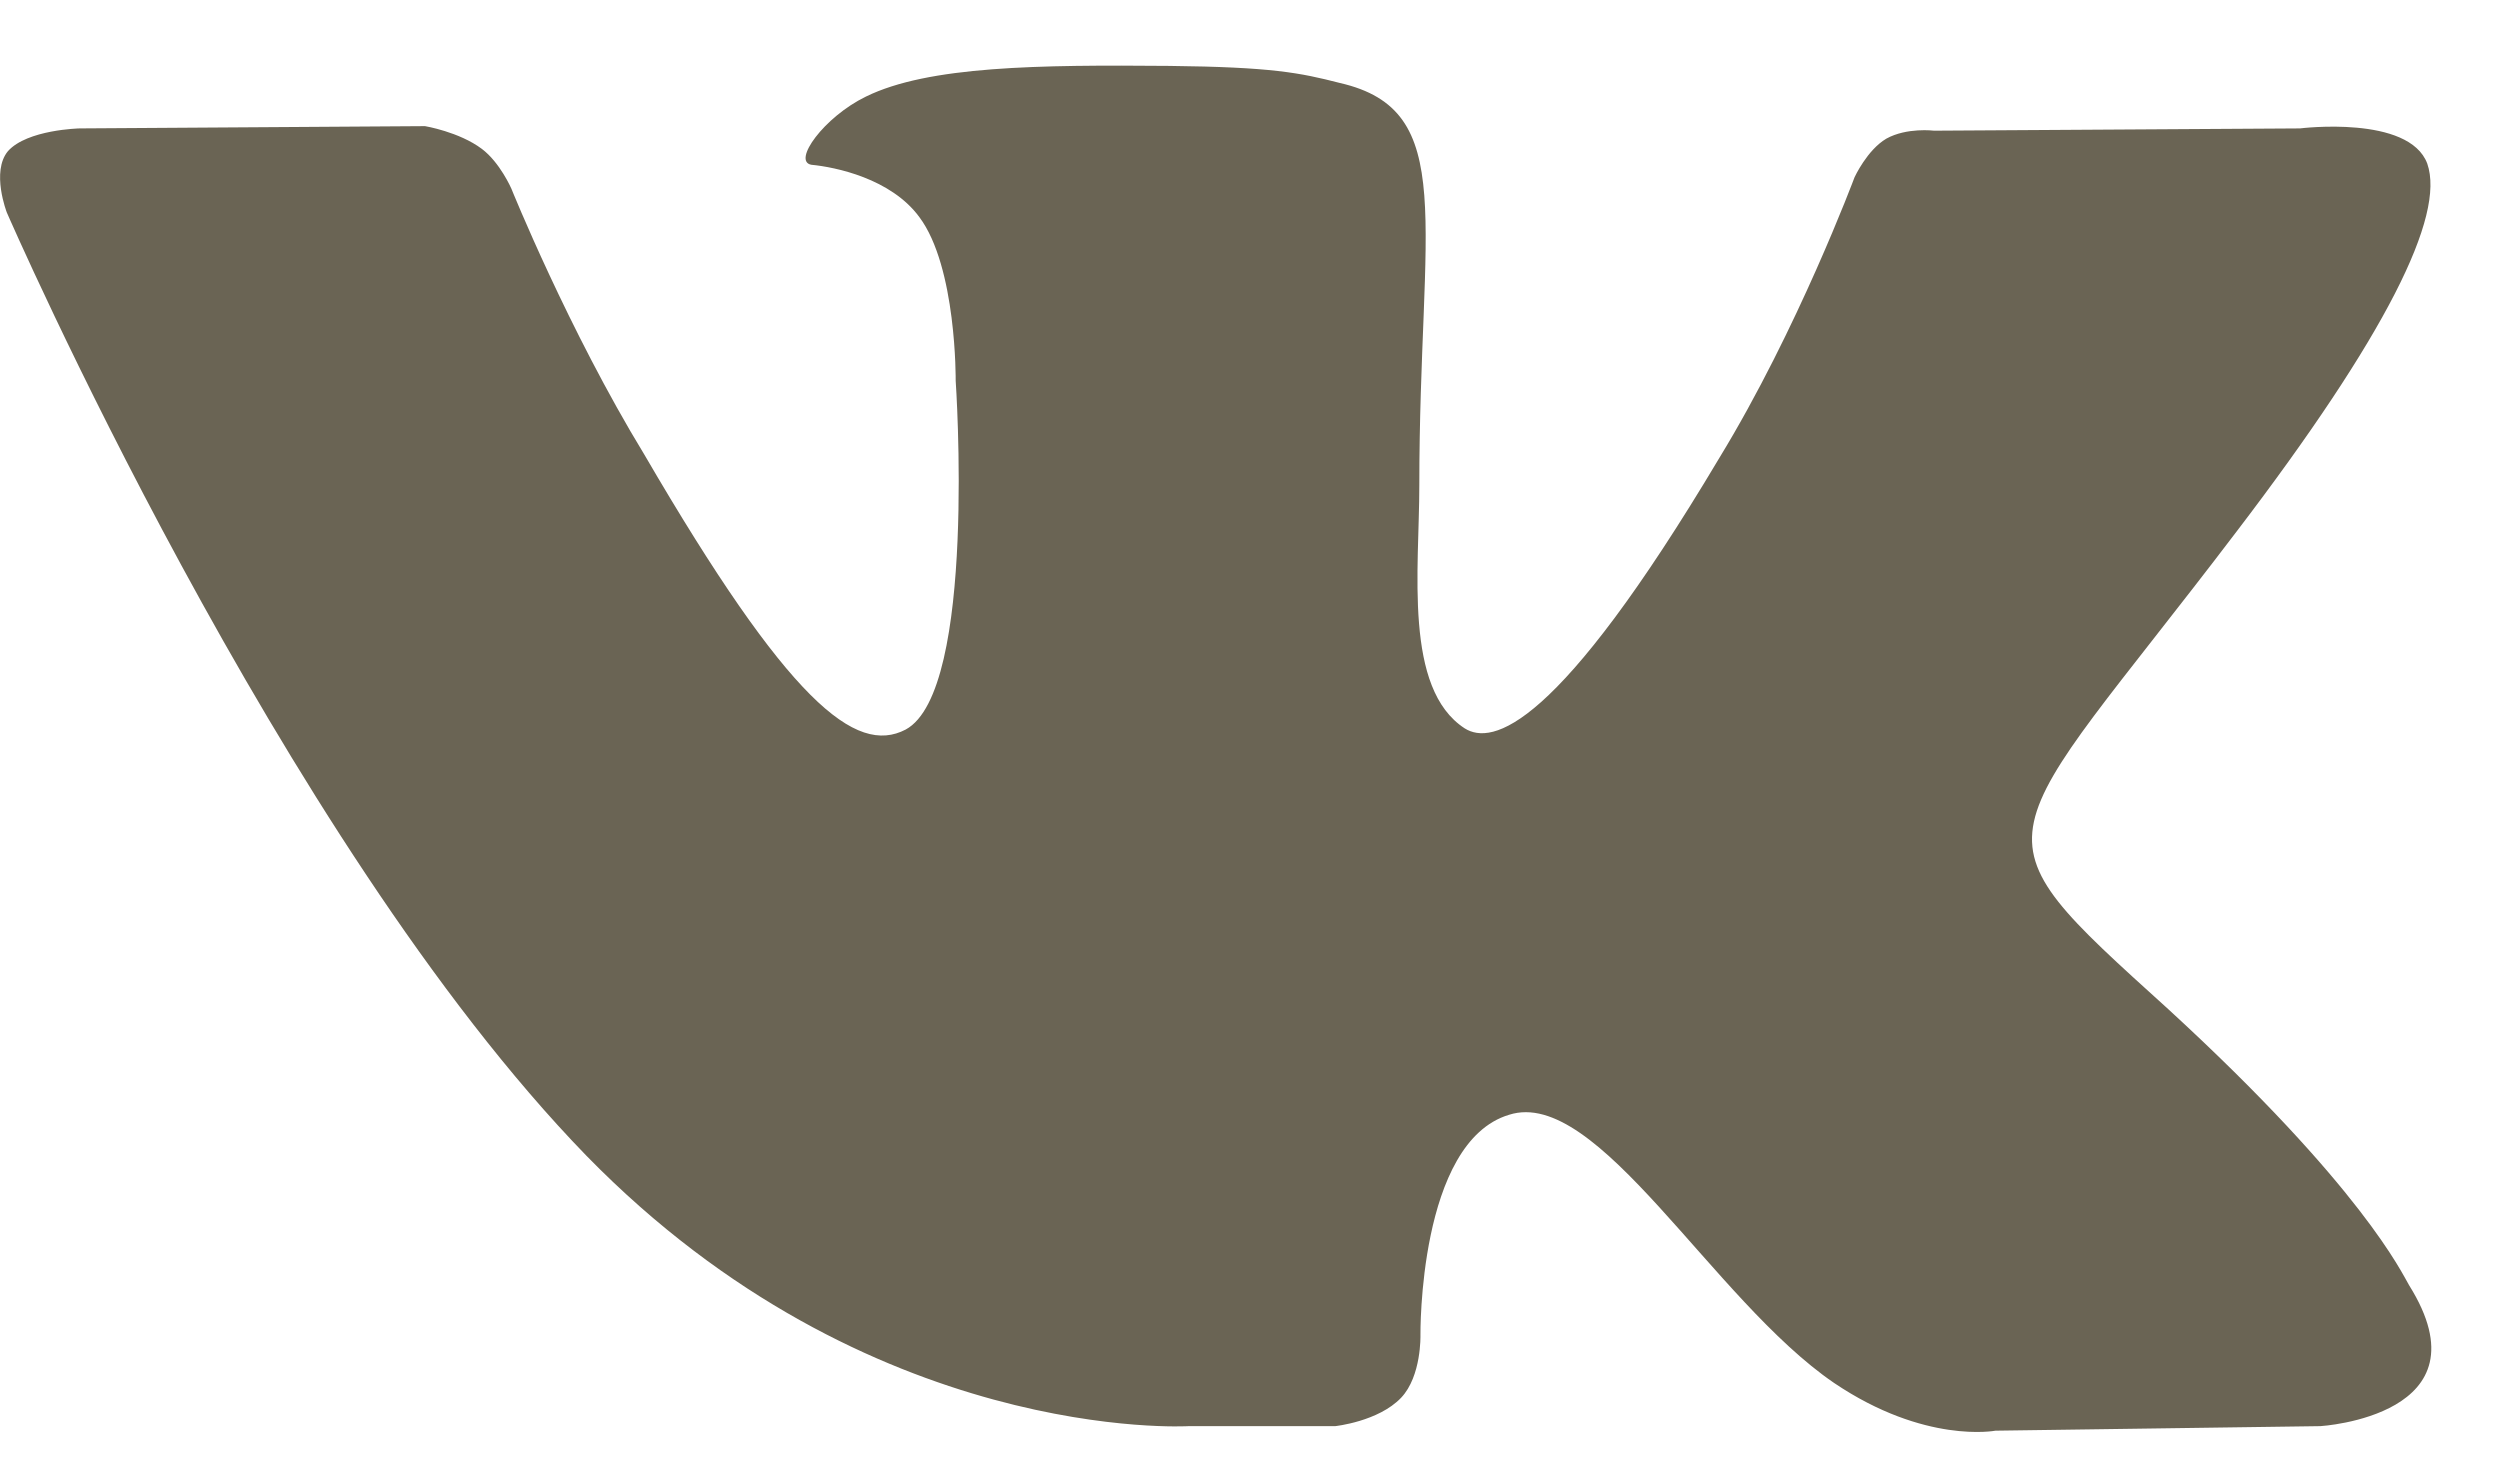<svg fill="none" xmlns="http://www.w3.org/2000/svg" width="22" height="13" viewBox="0 0 22 13"><path fill-rule="evenodd" clip-rule="evenodd" d="M10.47 12.55h1.28s.38-.04.58-.25c.18-.19.17-.55.17-.55s-.02-1.7.78-1.94c.78-.25 1.79 1.63 2.86 2.36.8.54 1.42.42 1.42.42l2.86-.04s1.5-.09.78-1.24c-.06-.1-.41-.86-2.12-2.43-1.8-1.63-1.55-1.37.6-4.2C21 2.95 21.52 1.9 21.36 1.44c-.16-.43-1.12-.31-1.12-.31l-3.22.02s-.24-.03-.42.07c-.17.1-.28.34-.28.34s-.5 1.34-1.19 2.47c-1.43 2.4-2 2.53-2.24 2.38-.54-.35-.4-1.4-.4-2.14 0-2.32.35-3.3-.7-3.54-.35-.09-.6-.14-1.5-.15-1.15-.01-2.12 0-2.67.27-.37.18-.65.57-.48.6.21.02.7.12.95.46.33.44.32 1.44.32 1.44s.19 2.73-.44 3.07c-.44.23-1.03-.24-2.3-2.42C5 2.9 4.5 1.66 4.5 1.66s-.1-.23-.26-.35c-.2-.15-.5-.2-.5-.2L.7 1.13s-.46.01-.63.2c-.15.18-.01.54-.01.54s2.4 5.52 5.1 8.3c2.49 2.55 5.3 2.38 5.3 2.38z" fill="#6A6454"/></svg>